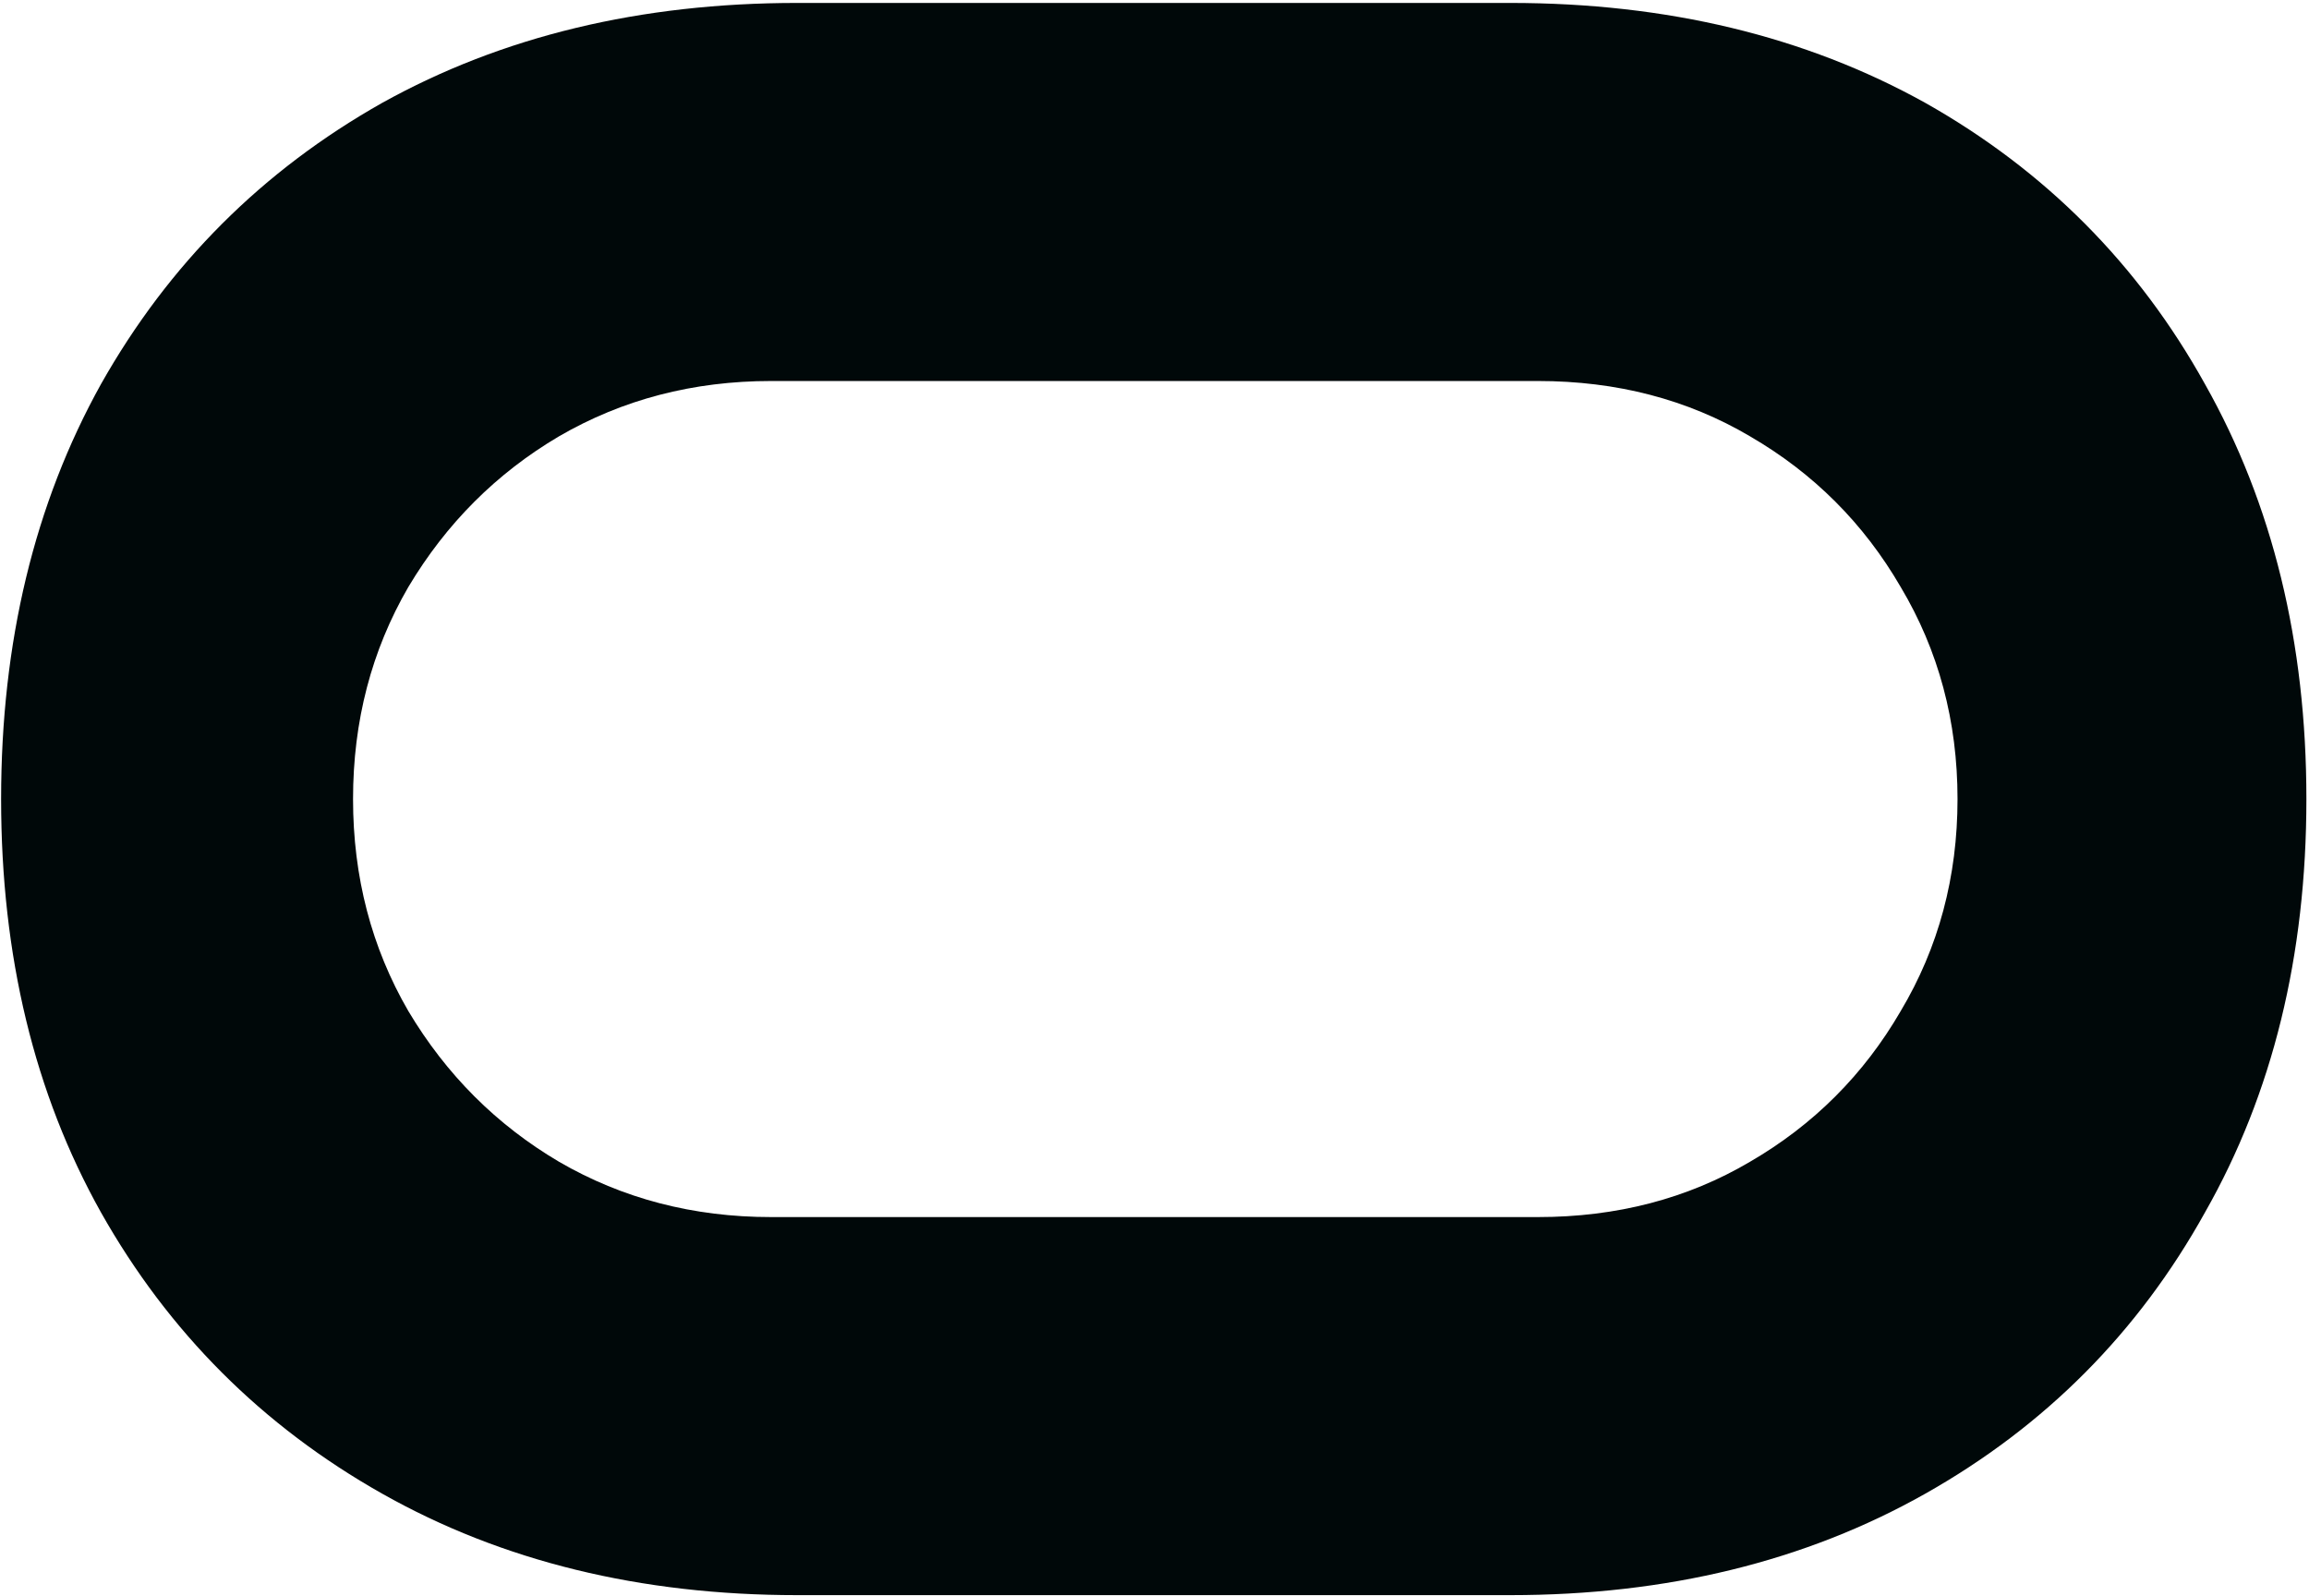 <svg width="272" height="188" viewBox="0 0 272 188" fill="none" xmlns="http://www.w3.org/2000/svg">
<path d="M0.13 94.126C0.13 75.659 4.052 59.365 11.898 45.244C19.863 31.123 30.907 20.079 45.028 12.114C59.15 4.268 75.443 0.346 93.909 0.346L177.913 0.346C196.379 0.346 212.673 4.268 226.794 12.114C240.915 20.079 251.899 31.123 259.744 45.244C267.71 59.365 271.693 75.659 271.693 94.126C271.693 112.592 267.71 128.825 259.744 142.826C251.899 156.947 240.915 167.991 226.794 175.956C212.673 183.922 196.379 187.905 177.913 187.905L93.909 187.905C75.443 187.905 59.15 183.922 45.028 175.956C30.907 167.99 19.863 156.947 11.898 142.826C4.052 128.825 0.13 112.592 0.13 94.126ZM41.589 94.126C41.589 103.298 43.761 111.626 48.106 119.109C52.572 126.592 58.486 132.506 65.848 136.851C73.331 141.196 81.659 143.369 90.832 143.369L181.172 143.369C190.465 143.369 198.793 141.196 206.155 136.851C213.638 132.506 219.553 126.592 223.898 119.109C228.363 111.626 230.596 103.298 230.596 94.126C230.596 84.953 228.363 76.625 223.898 69.142C219.553 61.659 213.638 55.745 206.155 51.4C198.793 47.055 190.465 44.882 181.172 44.882L90.832 44.882C81.659 44.882 73.331 47.055 65.848 51.4C58.486 55.745 52.572 61.659 48.106 69.142C43.761 76.625 41.589 84.953 41.589 94.126Z" fill="#000809"/>
</svg>
